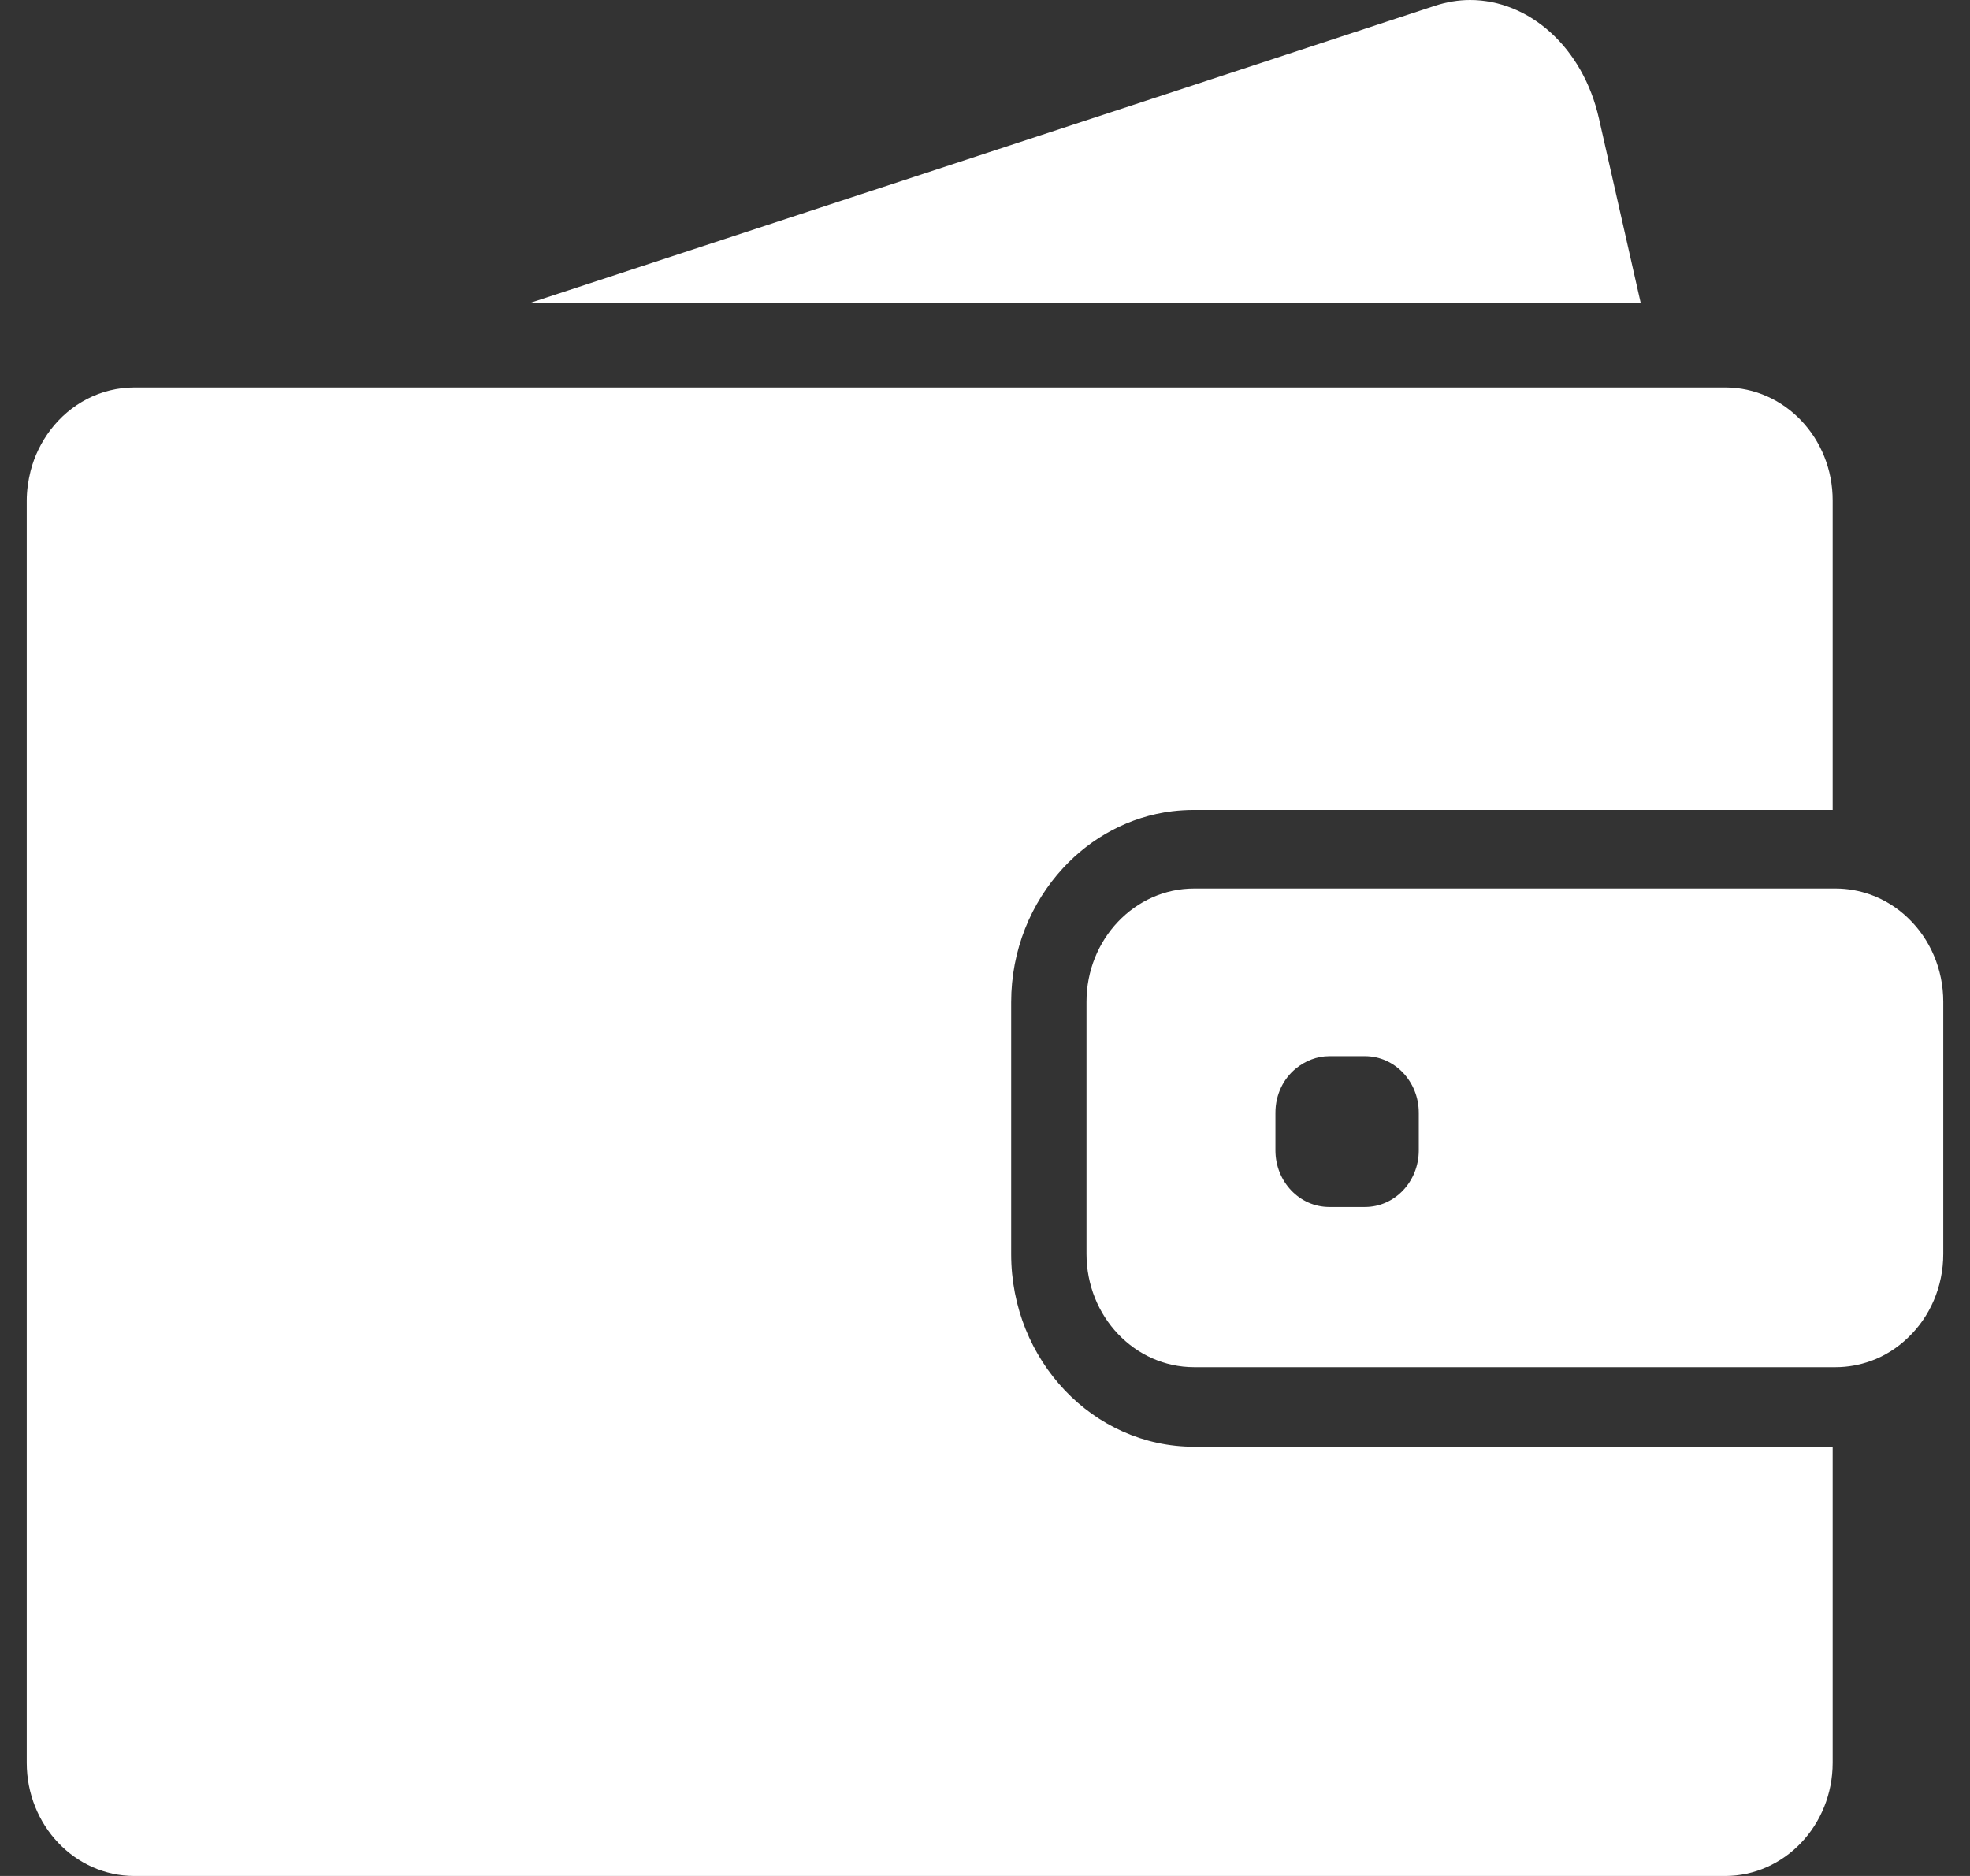 <svg width="21" height="20" viewBox="0 0 21 20" fill="none" xmlns="http://www.w3.org/2000/svg">
<rect x="0" y="0" width="21" height="20" fill="#333333" stroke="none"/>
<path d="M15.671 0C15.546 0 15.421 0.021 15.295 0.062L12.919 0.843L5.661 3.226H13.899H17.489L17.045 1.265C16.874 0.501 16.298 0 15.671 0Z" fill="white"/>
<path d="M18.391 4.131H18.13H17.774H17.419H14.704H4.731H3.423H2.322H2.118H1.434C1.071 4.131 0.748 4.307 0.537 4.585C0.441 4.713 0.367 4.86 0.326 5.022C0.301 5.123 0.285 5.229 0.285 5.338V5.483V6.86V18.793C0.285 19.459 0.798 20 1.432 20H18.389C19.022 20 19.536 19.459 19.536 18.793V15.424H12.729C11.653 15.424 10.779 14.503 10.779 13.371V12.265V11.89V11.516V10.685C10.779 10.13 10.99 9.625 11.332 9.255C11.634 8.927 12.041 8.705 12.495 8.649C12.571 8.64 12.649 8.635 12.727 8.635H18.582H18.937H19.293H19.536V5.338C19.538 4.672 19.024 4.131 18.391 4.131Z" fill="white"/>
<path d="M20.341 9.789C20.227 9.678 20.091 9.593 19.94 9.538C19.823 9.497 19.699 9.473 19.568 9.473H19.538H19.515H19.16H17.877H12.729C12.096 9.473 11.582 10.014 11.582 10.68V11.281V11.656V12.03V13.368C11.582 14.035 12.096 14.576 12.729 14.576H19.538H19.568C19.699 14.576 19.823 14.552 19.94 14.511C20.091 14.457 20.227 14.37 20.341 14.259C20.571 14.04 20.715 13.721 20.715 13.368V10.68C20.715 10.328 20.571 10.009 20.341 9.789ZM15.124 12.264C15.124 12.598 14.867 12.868 14.551 12.868H14.17C13.853 12.868 13.596 12.598 13.596 12.264V11.864C13.596 11.67 13.681 11.499 13.816 11.39C13.915 11.31 14.037 11.26 14.17 11.26H14.266H14.551C14.867 11.26 15.124 11.53 15.124 11.864V12.264Z" fill="white"/>
</svg>

